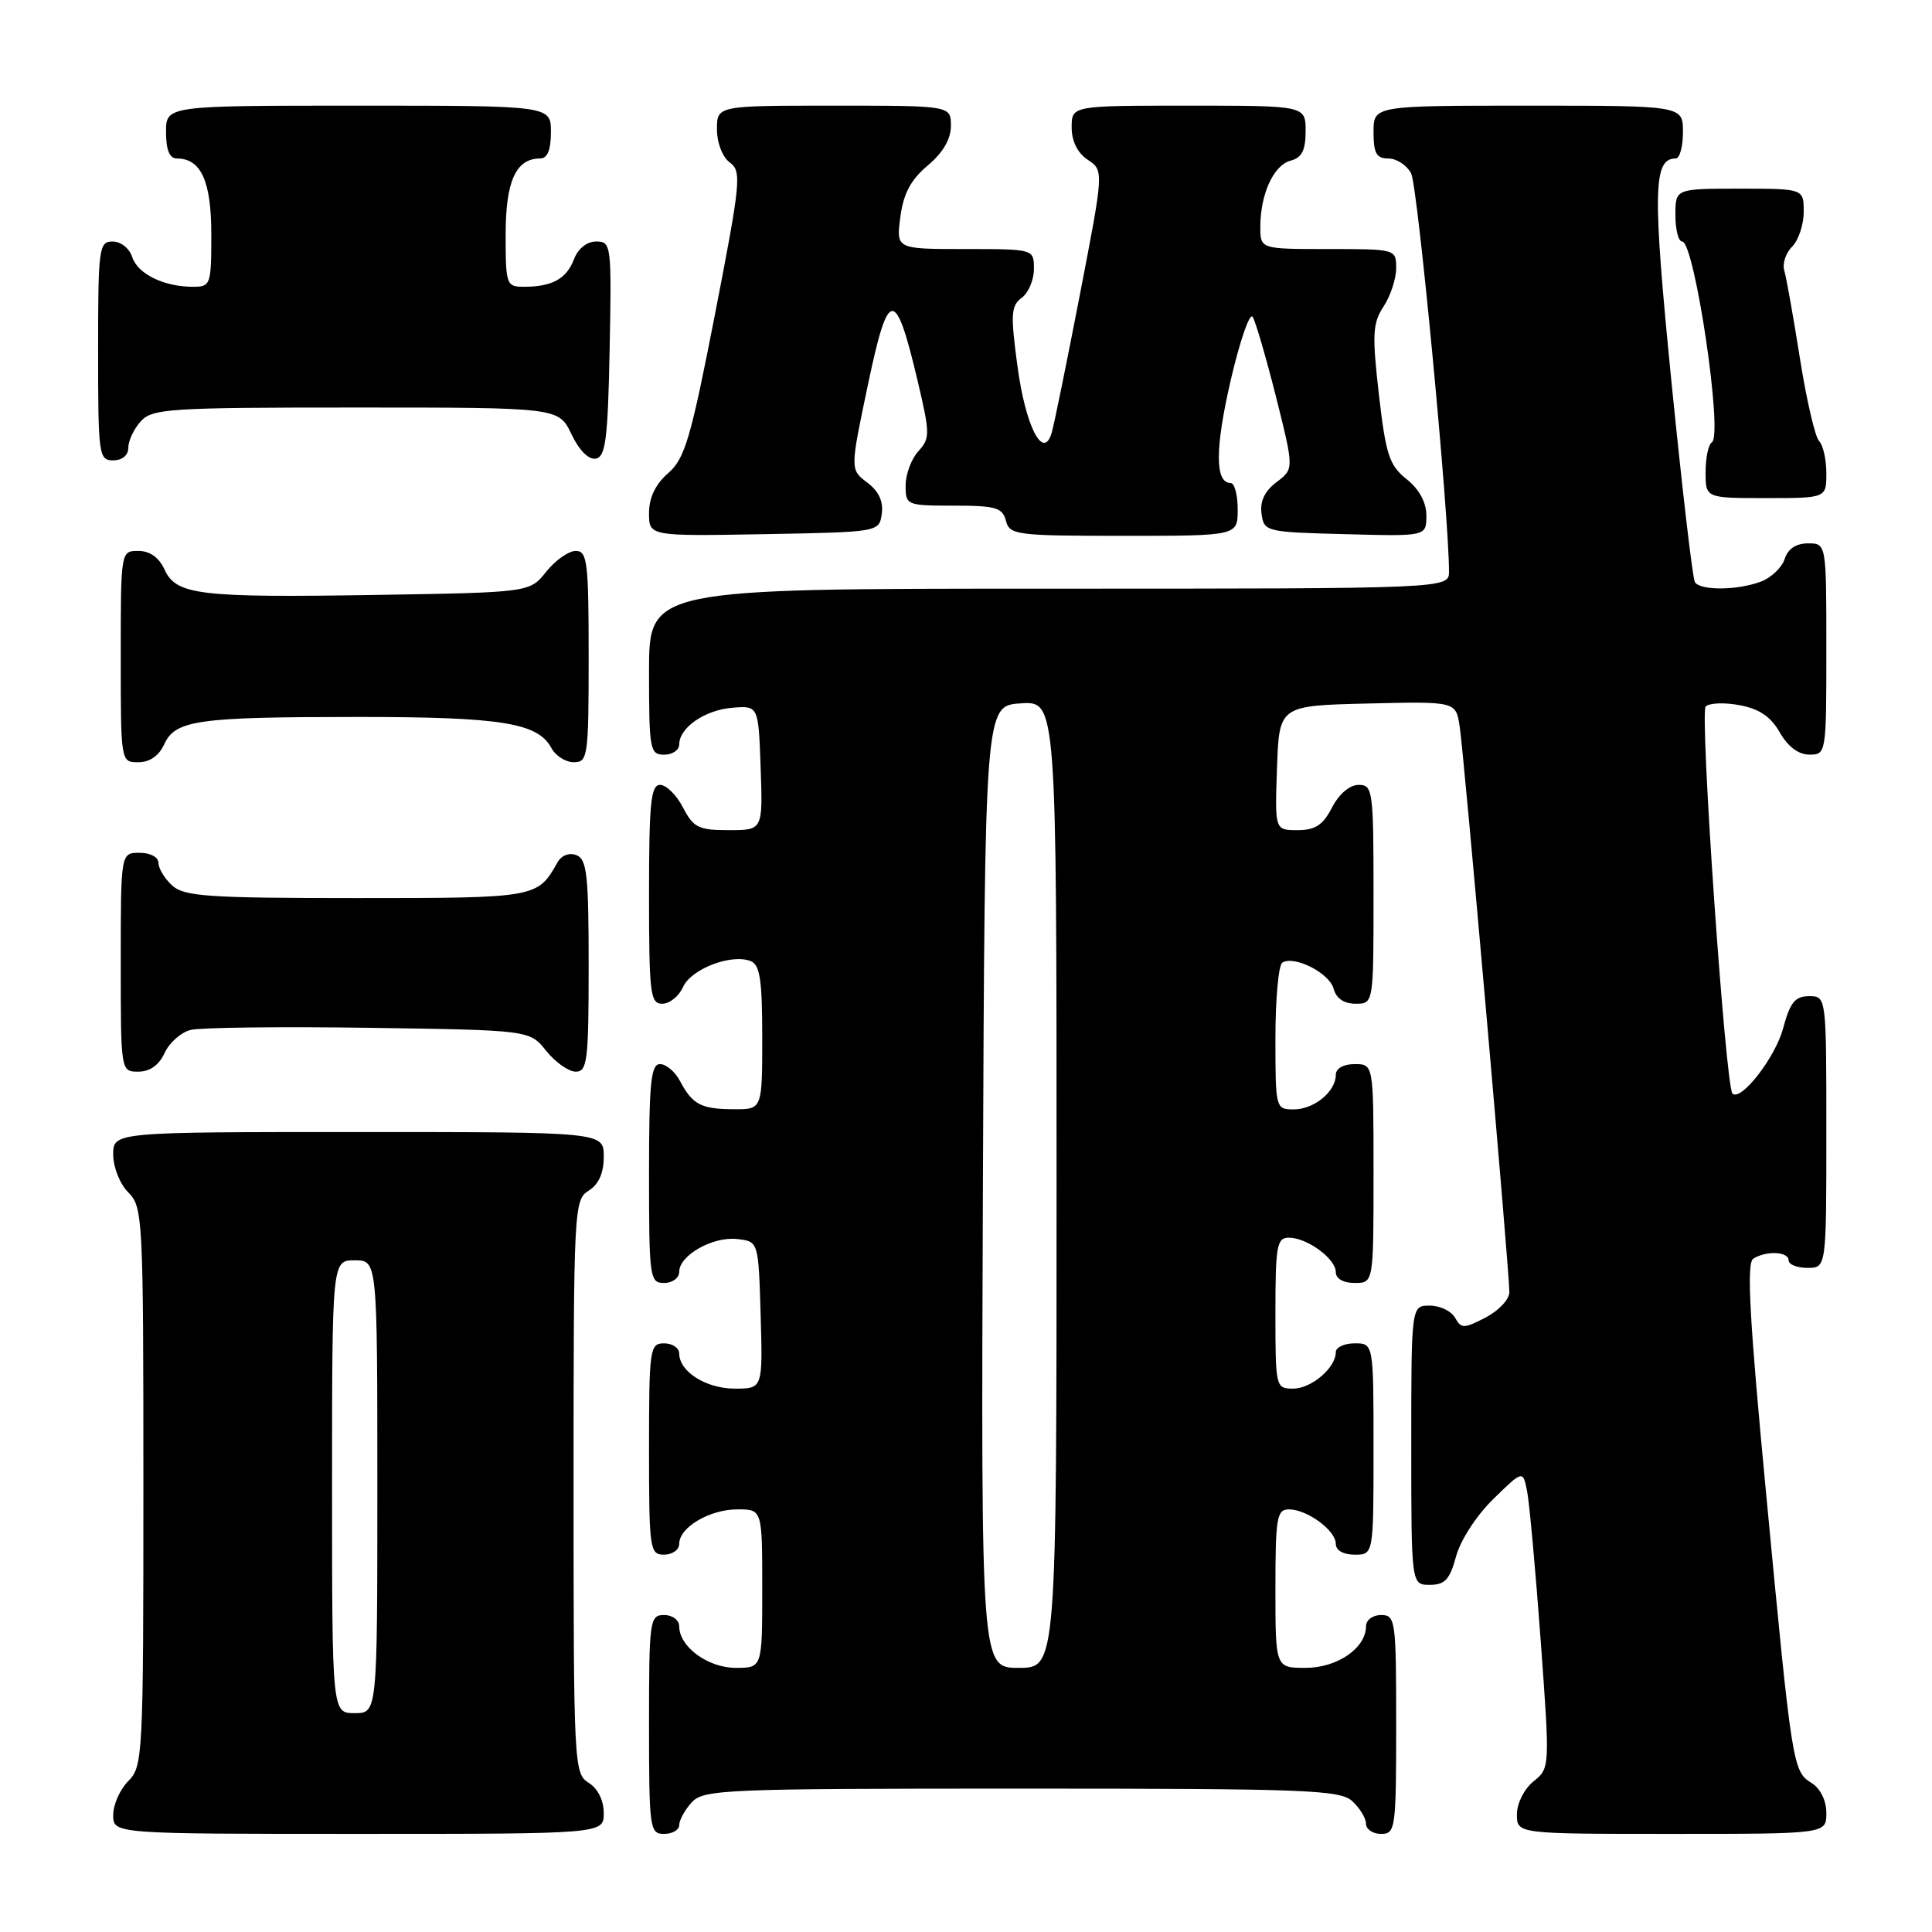<?xml version="1.0" encoding="UTF-8" standalone="no"?>
<!DOCTYPE svg PUBLIC "-//W3C//DTD SVG 1.1//EN" "http://www.w3.org/Graphics/SVG/1.1/DTD/svg11.dtd" >
<svg xmlns="http://www.w3.org/2000/svg" xmlns:xlink="http://www.w3.org/1999/xlink" version="1.1" viewBox="0 0 256 256">
 <g >
 <path fill="currentColor"
d=" M 80.00 240.24 C 80.00 238.56 79.22 236.99 78.00 236.23 C 76.06 235.02 76.00 233.90 76.00 197.00 C 76.00 160.10 76.06 158.98 78.00 157.77 C 79.34 156.93 80.00 155.44 80.00 153.26 C 80.00 150.00 80.00 150.00 47.50 150.00 C 15.00 150.00 15.00 150.00 15.00 153.00 C 15.00 154.67 15.89 156.89 17.00 158.00 C 18.93 159.93 19.00 161.33 19.00 197.00 C 19.00 232.67 18.93 234.07 17.00 236.00 C 15.90 237.10 15.00 239.12 15.00 240.50 C 15.00 243.00 15.00 243.00 47.50 243.00 C 80.00 243.00 80.00 243.00 80.00 240.24 Z  M 90.00 241.83 C 90.00 241.18 90.74 239.83 91.65 238.83 C 93.21 237.11 95.89 237.00 135.33 237.00 C 173.02 237.00 177.53 237.17 179.17 238.65 C 180.18 239.57 181.00 240.92 181.00 241.65 C 181.00 242.39 181.90 243.00 183.00 243.00 C 184.91 243.00 185.00 242.33 185.00 228.50 C 185.00 214.67 184.91 214.00 183.00 214.00 C 181.89 214.00 181.00 214.67 181.00 215.50 C 181.00 218.38 177.19 221.00 173.00 221.00 C 169.00 221.00 169.00 221.00 169.00 210.50 C 169.00 201.10 169.19 200.00 170.78 200.00 C 173.20 200.00 177.00 202.79 177.00 204.56 C 177.00 205.43 177.99 206.00 179.50 206.00 C 182.00 206.00 182.00 206.00 182.00 192.00 C 182.00 178.00 182.00 178.00 179.50 178.00 C 178.12 178.00 177.00 178.53 177.00 179.17 C 177.00 181.24 173.76 184.00 171.35 184.00 C 169.04 184.00 169.00 183.82 169.00 174.00 C 169.00 165.08 169.19 164.00 170.78 164.00 C 173.20 164.00 177.00 166.79 177.00 168.56 C 177.00 169.43 177.99 170.00 179.50 170.00 C 182.00 170.00 182.00 170.00 182.00 155.50 C 182.00 141.00 182.00 141.00 179.50 141.00 C 178.00 141.00 177.00 141.57 177.00 142.43 C 177.00 144.64 174.12 147.00 171.43 147.00 C 169.03 147.00 169.00 146.89 169.00 137.56 C 169.00 132.37 169.41 127.86 169.92 127.55 C 171.51 126.57 176.17 128.94 176.71 131.01 C 177.05 132.29 178.08 133.00 179.62 133.00 C 182.00 133.00 182.00 133.00 182.00 118.50 C 182.00 104.73 181.90 104.00 180.03 104.00 C 178.84 104.00 177.43 105.20 176.50 107.00 C 175.30 109.33 174.27 110.00 171.93 110.00 C 168.92 110.00 168.92 110.00 169.21 101.75 C 169.50 93.50 169.50 93.50 181.20 93.22 C 192.90 92.94 192.90 92.94 193.41 96.22 C 193.98 99.78 200.00 168.40 200.00 171.22 C 200.00 172.17 198.58 173.68 196.85 174.58 C 193.96 176.07 193.62 176.07 192.80 174.60 C 192.30 173.72 190.80 173.00 189.45 173.00 C 187.00 173.00 187.00 173.00 187.00 191.50 C 187.00 210.00 187.00 210.00 189.46 210.00 C 191.46 210.00 192.11 209.29 192.94 206.22 C 193.52 204.08 195.65 200.79 197.88 198.62 C 201.80 194.79 201.80 194.79 202.36 197.65 C 202.66 199.22 203.47 208.10 204.15 217.39 C 205.38 234.26 205.38 234.28 203.19 236.05 C 201.96 237.05 201.00 238.95 201.00 240.41 C 201.00 243.00 201.00 243.00 221.50 243.00 C 242.00 243.00 242.00 243.00 242.00 240.24 C 242.00 238.59 241.22 236.99 240.05 236.26 C 237.55 234.70 237.46 234.17 234.03 198.02 C 231.82 174.83 231.41 167.36 232.31 166.79 C 234.03 165.69 237.00 165.83 237.00 167.00 C 237.00 167.55 238.12 168.00 239.50 168.00 C 242.00 168.00 242.00 168.00 242.00 150.00 C 242.00 132.00 242.00 132.00 239.71 132.00 C 237.85 132.00 237.20 132.82 236.27 136.26 C 235.25 140.11 230.67 146.00 229.56 144.90 C 228.64 143.97 225.20 94.46 226.01 93.62 C 226.47 93.14 228.50 93.06 230.51 93.44 C 233.11 93.92 234.65 94.97 235.83 97.05 C 236.90 98.93 238.31 99.99 239.75 99.99 C 241.98 100.00 242.00 99.85 242.00 86.00 C 242.00 72.00 242.00 72.00 239.57 72.00 C 237.99 72.00 236.91 72.72 236.48 74.06 C 236.12 75.19 234.71 76.54 233.35 77.06 C 230.24 78.24 225.29 78.28 224.58 77.13 C 224.28 76.65 222.89 64.72 221.48 50.63 C 218.96 25.29 219.04 21.00 222.04 21.00 C 222.57 21.00 223.00 19.43 223.00 17.50 C 223.00 14.00 223.00 14.00 202.50 14.00 C 182.00 14.00 182.00 14.00 182.00 17.50 C 182.00 20.31 182.39 21.00 183.96 21.00 C 185.05 21.00 186.40 21.88 186.98 22.96 C 187.85 24.59 192.00 68.20 192.00 75.73 C 192.00 78.00 192.00 78.00 139.00 78.00 C 86.00 78.00 86.00 78.00 86.00 89.00 C 86.00 99.33 86.12 100.00 88.00 100.00 C 89.10 100.00 90.00 99.39 90.00 98.65 C 90.00 96.42 93.38 94.08 97.04 93.78 C 100.50 93.50 100.50 93.50 100.79 101.75 C 101.08 110.00 101.08 110.00 96.57 110.00 C 92.56 110.00 91.88 109.66 90.50 107.00 C 89.65 105.35 88.29 104.00 87.47 104.00 C 86.24 104.00 86.00 106.39 86.00 118.50 C 86.00 131.68 86.16 133.00 87.76 133.00 C 88.73 133.00 89.97 132.00 90.51 130.78 C 91.57 128.40 96.88 126.35 99.44 127.34 C 100.70 127.82 101.00 129.77 101.00 137.47 C 101.00 147.00 101.00 147.00 97.25 146.98 C 92.92 146.97 91.75 146.36 90.11 143.25 C 89.46 142.01 88.27 141.00 87.46 141.00 C 86.25 141.00 86.00 143.43 86.00 155.50 C 86.00 169.33 86.09 170.00 88.00 170.00 C 89.10 170.00 90.00 169.34 90.00 168.52 C 90.00 166.33 94.46 163.81 97.69 164.18 C 100.50 164.50 100.50 164.50 100.79 174.25 C 101.07 184.00 101.07 184.00 97.36 184.00 C 93.57 184.00 90.00 181.75 90.00 179.35 C 90.00 178.61 89.10 178.00 88.00 178.00 C 86.10 178.00 86.00 178.67 86.00 192.00 C 86.00 205.33 86.10 206.00 88.00 206.00 C 89.10 206.00 90.00 205.35 90.00 204.56 C 90.00 202.38 94.03 200.00 97.72 200.00 C 101.00 200.00 101.00 200.00 101.00 210.50 C 101.00 221.00 101.00 221.00 97.50 221.00 C 93.81 221.00 90.00 218.21 90.00 215.50 C 90.00 214.67 89.11 214.00 88.00 214.00 C 86.09 214.00 86.00 214.67 86.00 228.50 C 86.00 242.33 86.09 243.00 88.00 243.00 C 89.10 243.00 90.00 242.47 90.00 241.83 Z  M 21.81 139.53 C 22.43 138.17 23.98 136.79 25.26 136.47 C 26.55 136.15 37.18 136.02 48.90 136.19 C 70.19 136.50 70.19 136.50 72.38 139.25 C 73.59 140.76 75.35 142.00 76.29 142.00 C 77.82 142.00 78.00 140.55 78.00 127.97 C 78.00 115.94 77.77 113.85 76.38 113.31 C 75.41 112.94 74.39 113.34 73.85 114.30 C 71.24 118.97 71.06 119.00 47.26 119.00 C 27.63 119.00 24.42 118.78 22.83 117.35 C 21.82 116.43 21.00 115.08 21.00 114.35 C 21.00 113.58 19.93 113.00 18.50 113.00 C 16.00 113.00 16.00 113.00 16.00 127.50 C 16.00 142.00 16.00 142.00 18.34 142.00 C 19.86 142.00 21.07 141.13 21.81 139.53 Z  M 21.75 98.64 C 23.22 95.41 26.14 95.00 47.48 95.00 C 66.44 95.00 71.27 95.78 73.06 99.11 C 73.61 100.15 74.95 101.00 76.04 101.00 C 77.89 101.00 78.00 100.25 78.00 87.00 C 78.00 74.45 77.82 73.00 76.29 73.00 C 75.35 73.00 73.59 74.24 72.38 75.75 C 70.19 78.50 70.19 78.50 49.91 78.83 C 26.32 79.21 23.34 78.85 21.79 75.45 C 21.07 73.87 19.85 73.00 18.34 73.00 C 16.00 73.00 16.00 73.00 16.00 87.00 C 16.00 101.00 16.00 101.00 18.34 101.00 C 19.83 101.00 21.07 100.14 21.75 98.64 Z  M 116.84 68.07 C 117.07 66.45 116.44 65.08 114.91 63.94 C 112.64 62.22 112.64 62.22 115.00 51.00 C 117.72 38.05 118.65 37.99 121.62 50.59 C 123.24 57.48 123.25 58.07 121.68 59.80 C 120.75 60.82 120.00 62.86 120.00 64.33 C 120.00 66.94 120.13 67.00 126.38 67.00 C 131.93 67.00 132.84 67.26 133.29 69.00 C 133.78 70.89 134.65 71.00 148.91 71.00 C 164.00 71.00 164.00 71.00 164.00 67.50 C 164.00 65.58 163.58 64.00 163.07 64.00 C 160.98 64.00 160.98 59.47 163.07 50.41 C 164.29 45.15 165.60 41.36 165.99 41.99 C 166.38 42.62 167.77 47.41 169.09 52.63 C 171.47 62.14 171.47 62.14 169.14 63.89 C 167.57 65.08 166.93 66.44 167.16 68.07 C 167.49 70.45 167.72 70.51 178.25 70.78 C 189.00 71.07 189.00 71.07 189.00 68.32 C 189.00 66.56 188.06 64.83 186.38 63.49 C 184.08 61.65 183.63 60.27 182.71 52.28 C 181.80 44.30 181.88 42.84 183.33 40.61 C 184.25 39.22 185.00 36.93 185.00 35.54 C 185.00 33.01 184.97 33.00 176.00 33.00 C 167.00 33.00 167.00 33.00 167.00 30.07 C 167.00 25.72 168.76 21.88 171.01 21.29 C 172.50 20.90 173.00 19.92 173.00 17.38 C 173.00 14.00 173.00 14.00 157.50 14.00 C 142.00 14.00 142.00 14.00 142.00 16.88 C 142.00 18.71 142.78 20.27 144.13 21.17 C 146.27 22.59 146.27 22.59 143.09 39.04 C 141.34 48.09 139.66 56.34 139.35 57.36 C 138.23 61.10 135.88 56.49 134.81 48.46 C 133.89 41.63 133.97 40.50 135.38 39.46 C 136.27 38.81 137.00 37.09 137.00 35.64 C 137.00 33.00 137.00 33.00 127.87 33.00 C 118.74 33.00 118.74 33.00 119.30 28.75 C 119.71 25.64 120.69 23.81 122.93 21.93 C 124.95 20.23 126.00 18.44 126.00 16.68 C 126.00 14.00 126.00 14.00 110.50 14.00 C 95.00 14.00 95.00 14.00 95.00 17.14 C 95.00 18.94 95.73 20.81 96.70 21.53 C 98.29 22.69 98.16 24.04 94.74 41.64 C 91.52 58.15 90.75 60.77 88.53 62.70 C 86.85 64.17 86.00 65.93 86.00 67.98 C 86.00 71.05 86.00 71.05 101.25 70.78 C 116.50 70.50 116.50 70.50 116.84 68.07 Z  M 242.00 62.70 C 242.00 60.89 241.57 58.97 241.04 58.44 C 240.51 57.91 239.37 52.99 238.50 47.49 C 237.63 42.00 236.70 36.76 236.43 35.86 C 236.15 34.95 236.62 33.52 237.47 32.68 C 238.31 31.83 239.00 29.76 239.00 28.07 C 239.00 25.00 239.00 25.00 230.50 25.00 C 222.00 25.00 222.00 25.00 222.00 28.50 C 222.00 30.43 222.40 32.00 222.89 32.00 C 224.54 32.00 228.35 57.67 226.83 58.61 C 226.37 58.89 226.00 60.67 226.00 62.56 C 226.00 66.00 226.00 66.00 234.00 66.00 C 242.00 66.00 242.00 66.00 242.00 62.70 Z  M 17.00 59.33 C 17.00 58.41 17.74 56.83 18.65 55.83 C 20.18 54.14 22.42 54.00 47.17 54.00 C 74.03 54.00 74.03 54.00 75.72 57.53 C 76.75 59.69 78.01 60.95 78.95 60.77 C 80.25 60.52 80.55 58.15 80.78 46.24 C 81.05 32.46 80.99 32.00 79.00 32.00 C 77.77 32.00 76.59 32.94 76.05 34.36 C 75.07 36.95 73.15 38.00 69.42 38.00 C 67.09 38.00 67.00 37.73 67.00 31.07 C 67.00 24.00 68.36 21.00 71.57 21.00 C 72.54 21.00 73.00 19.87 73.00 17.50 C 73.00 14.00 73.00 14.00 47.50 14.00 C 22.00 14.00 22.00 14.00 22.00 17.50 C 22.00 19.87 22.46 21.00 23.43 21.00 C 26.64 21.00 28.00 24.00 28.00 31.07 C 28.00 37.75 27.91 38.00 25.57 38.00 C 21.71 38.00 18.23 36.29 17.52 34.06 C 17.16 32.92 16.00 32.00 14.93 32.00 C 13.11 32.00 13.00 32.84 13.00 46.50 C 13.00 60.33 13.09 61.00 15.00 61.00 C 16.20 61.00 17.00 60.33 17.00 59.33 Z  M 44.00 197.00 C 44.00 167.00 44.00 167.00 47.00 167.00 C 50.00 167.00 50.00 167.00 50.00 197.00 C 50.00 227.00 50.00 227.00 47.00 227.00 C 44.00 227.00 44.00 227.00 44.00 197.00 Z  M 130.24 157.25 C 130.50 93.50 130.50 93.50 135.25 93.20 C 140.00 92.89 140.00 92.89 140.00 156.95 C 140.00 221.00 140.00 221.00 134.99 221.00 C 129.99 221.00 129.99 221.00 130.24 157.25 Z "/>
</g>
</svg>